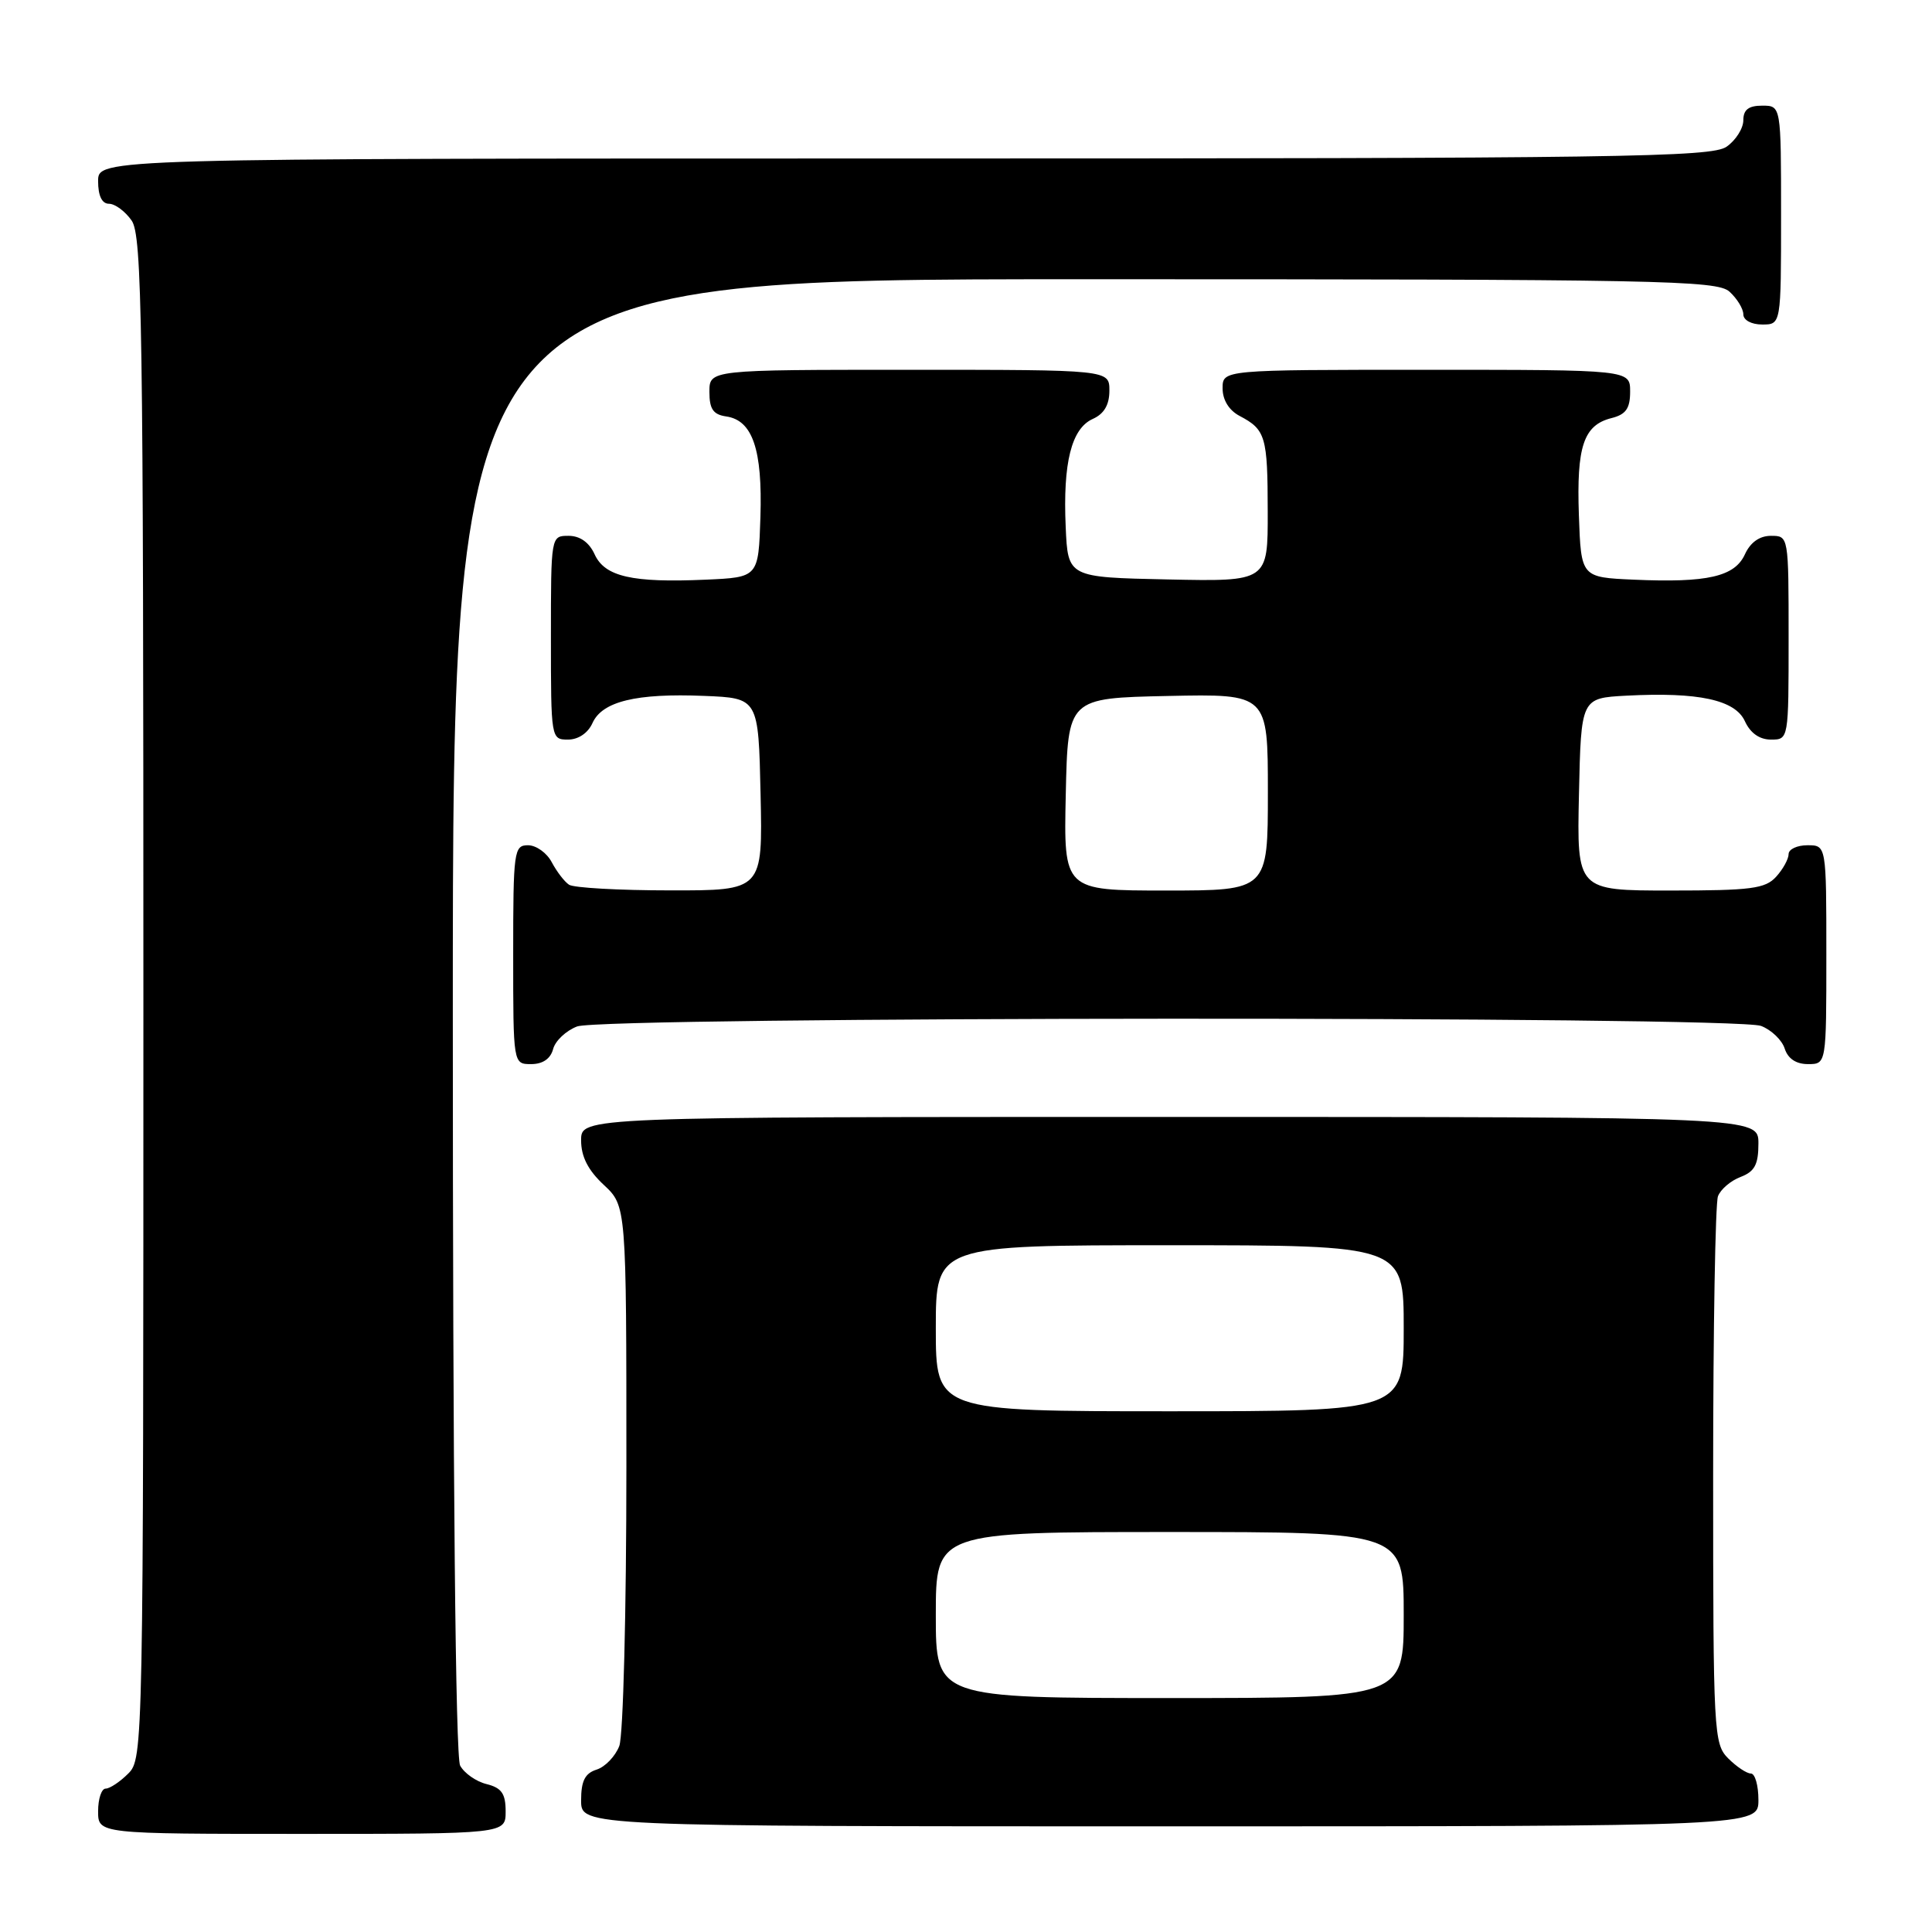 <?xml version="1.0" encoding="UTF-8" standalone="no"?>
<!DOCTYPE svg PUBLIC "-//W3C//DTD SVG 1.1//EN" "http://www.w3.org/Graphics/SVG/1.1/DTD/svg11.dtd" >
<svg xmlns="http://www.w3.org/2000/svg" xmlns:xlink="http://www.w3.org/1999/xlink" version="1.1" viewBox="0 0 256 256">
 <g >
 <path fill="currentColor"
d=" M 67.00 240.02 C 67.00 237.67 66.47 236.90 64.47 236.40 C 63.08 236.06 61.51 234.95 60.97 233.95 C 60.36 232.81 60.00 195.94 60.00 134.57 C 60.00 37.00 60.00 37.00 143.67 37.00 C 220.12 37.00 227.50 37.14 229.17 38.65 C 230.18 39.57 231.00 40.92 231.00 41.65 C 231.00 42.42 232.07 43.00 233.50 43.00 C 236.00 43.00 236.00 43.00 236.00 28.50 C 236.00 14.00 236.00 14.00 233.50 14.00 C 231.69 14.00 231.00 14.54 231.00 15.94 C 231.00 17.01 230.00 18.59 228.78 19.44 C 226.80 20.83 214.80 21.00 119.78 21.00 C 13.00 21.00 13.00 21.00 13.00 24.00 C 13.00 25.95 13.51 27.00 14.44 27.00 C 15.24 27.00 16.59 28.00 17.44 29.22 C 18.83 31.20 19.00 42.63 19.00 132.22 C 19.00 231.67 18.97 233.03 17.00 235.00 C 15.90 236.10 14.55 237.00 14.00 237.00 C 13.45 237.00 13.00 238.35 13.00 240.00 C 13.00 243.00 13.00 243.00 40.00 243.00 C 67.00 243.00 67.00 243.00 67.00 240.02 Z  M 233.00 238.50 C 233.00 236.57 232.55 235.00 232.00 235.00 C 231.45 235.00 230.10 234.10 229.00 233.00 C 227.08 231.08 227.00 229.67 227.00 195.58 C 227.00 176.10 227.29 159.42 227.64 158.51 C 227.99 157.59 229.34 156.44 230.64 155.95 C 232.50 155.24 233.00 154.31 233.00 151.52 C 233.00 148.00 233.00 148.00 155.00 148.00 C 77.00 148.00 77.00 148.00 77.00 151.10 C 77.00 153.25 77.91 155.05 80.00 157.00 C 83.00 159.80 83.00 159.80 83.00 194.34 C 83.00 213.54 82.58 229.97 82.06 231.35 C 81.54 232.71 80.19 234.12 79.06 234.48 C 77.51 234.97 77.00 235.98 77.00 238.57 C 77.00 242.00 77.00 242.00 155.00 242.00 C 233.00 242.00 233.00 242.00 233.00 238.50 Z  M 73.29 139.01 C 73.57 137.92 75.00 136.57 76.47 136.01 C 79.95 134.69 229.87 134.62 233.35 135.94 C 234.71 136.46 236.12 137.81 236.48 138.94 C 236.91 140.28 237.99 141.00 239.57 141.00 C 242.00 141.00 242.00 141.00 242.00 126.50 C 242.00 112.00 242.00 112.00 239.50 112.00 C 238.12 112.00 237.00 112.53 237.00 113.17 C 237.00 113.82 236.26 115.17 235.35 116.17 C 233.91 117.76 232.03 118.00 221.32 118.00 C 208.94 118.00 208.94 118.00 209.22 105.25 C 209.50 92.50 209.50 92.50 215.50 92.18 C 225.05 91.68 229.92 92.73 231.21 95.57 C 231.93 97.14 233.15 98.00 234.66 98.00 C 237.00 98.00 237.00 97.99 237.00 84.50 C 237.00 71.01 237.00 71.00 234.66 71.00 C 233.15 71.00 231.93 71.87 231.21 73.45 C 229.86 76.41 226.24 77.24 216.50 76.81 C 209.50 76.50 209.50 76.50 209.21 68.26 C 208.89 59.15 209.83 56.33 213.53 55.40 C 215.44 54.92 216.00 54.13 216.00 51.89 C 216.00 49.00 216.00 49.00 189.00 49.00 C 162.00 49.00 162.00 49.00 162.00 51.46 C 162.00 53.00 162.85 54.37 164.25 55.11 C 167.71 56.93 167.97 57.83 167.98 67.78 C 168.00 77.06 168.00 77.06 154.75 76.78 C 141.50 76.50 141.50 76.50 141.21 69.81 C 140.83 61.32 141.97 56.78 144.80 55.51 C 146.30 54.84 147.00 53.64 147.00 51.76 C 147.00 49.00 147.00 49.00 120.50 49.00 C 94.00 49.00 94.00 49.00 94.00 51.93 C 94.00 54.20 94.50 54.93 96.22 55.18 C 99.72 55.68 101.04 59.56 100.76 68.50 C 100.50 76.50 100.50 76.50 93.50 76.81 C 83.76 77.24 80.14 76.41 78.79 73.45 C 78.07 71.87 76.85 71.00 75.34 71.00 C 73.00 71.00 73.00 71.01 73.00 84.50 C 73.00 97.86 73.02 98.00 75.26 98.00 C 76.63 98.00 77.92 97.13 78.51 95.80 C 79.80 92.94 84.31 91.84 93.30 92.21 C 100.50 92.50 100.50 92.50 100.78 105.25 C 101.06 118.00 101.06 118.00 88.78 117.98 C 82.03 117.98 76.00 117.64 75.40 117.23 C 74.79 116.83 73.77 115.49 73.11 114.25 C 72.46 113.01 71.05 112.00 69.96 112.00 C 68.10 112.00 68.00 112.75 68.00 126.50 C 68.00 141.00 68.00 141.00 70.38 141.00 C 71.92 141.00 72.95 140.29 73.29 139.01 Z  M 124.00 214.00 C 124.00 203.00 124.00 203.00 155.00 203.00 C 186.00 203.00 186.00 203.00 186.00 214.00 C 186.00 225.00 186.00 225.00 155.00 225.00 C 124.00 225.00 124.00 225.00 124.00 214.00 Z  M 124.00 176.00 C 124.00 165.00 124.00 165.00 155.00 165.00 C 186.00 165.00 186.00 165.00 186.00 176.00 C 186.00 187.00 186.00 187.00 155.00 187.00 C 124.00 187.00 124.00 187.00 124.00 176.00 Z  M 141.22 105.25 C 141.50 92.50 141.50 92.50 154.75 92.22 C 168.00 91.94 168.00 91.94 168.00 104.97 C 168.00 118.00 168.00 118.00 154.47 118.00 C 140.94 118.00 140.94 118.00 141.22 105.25 Z "/>
</g>
</svg>